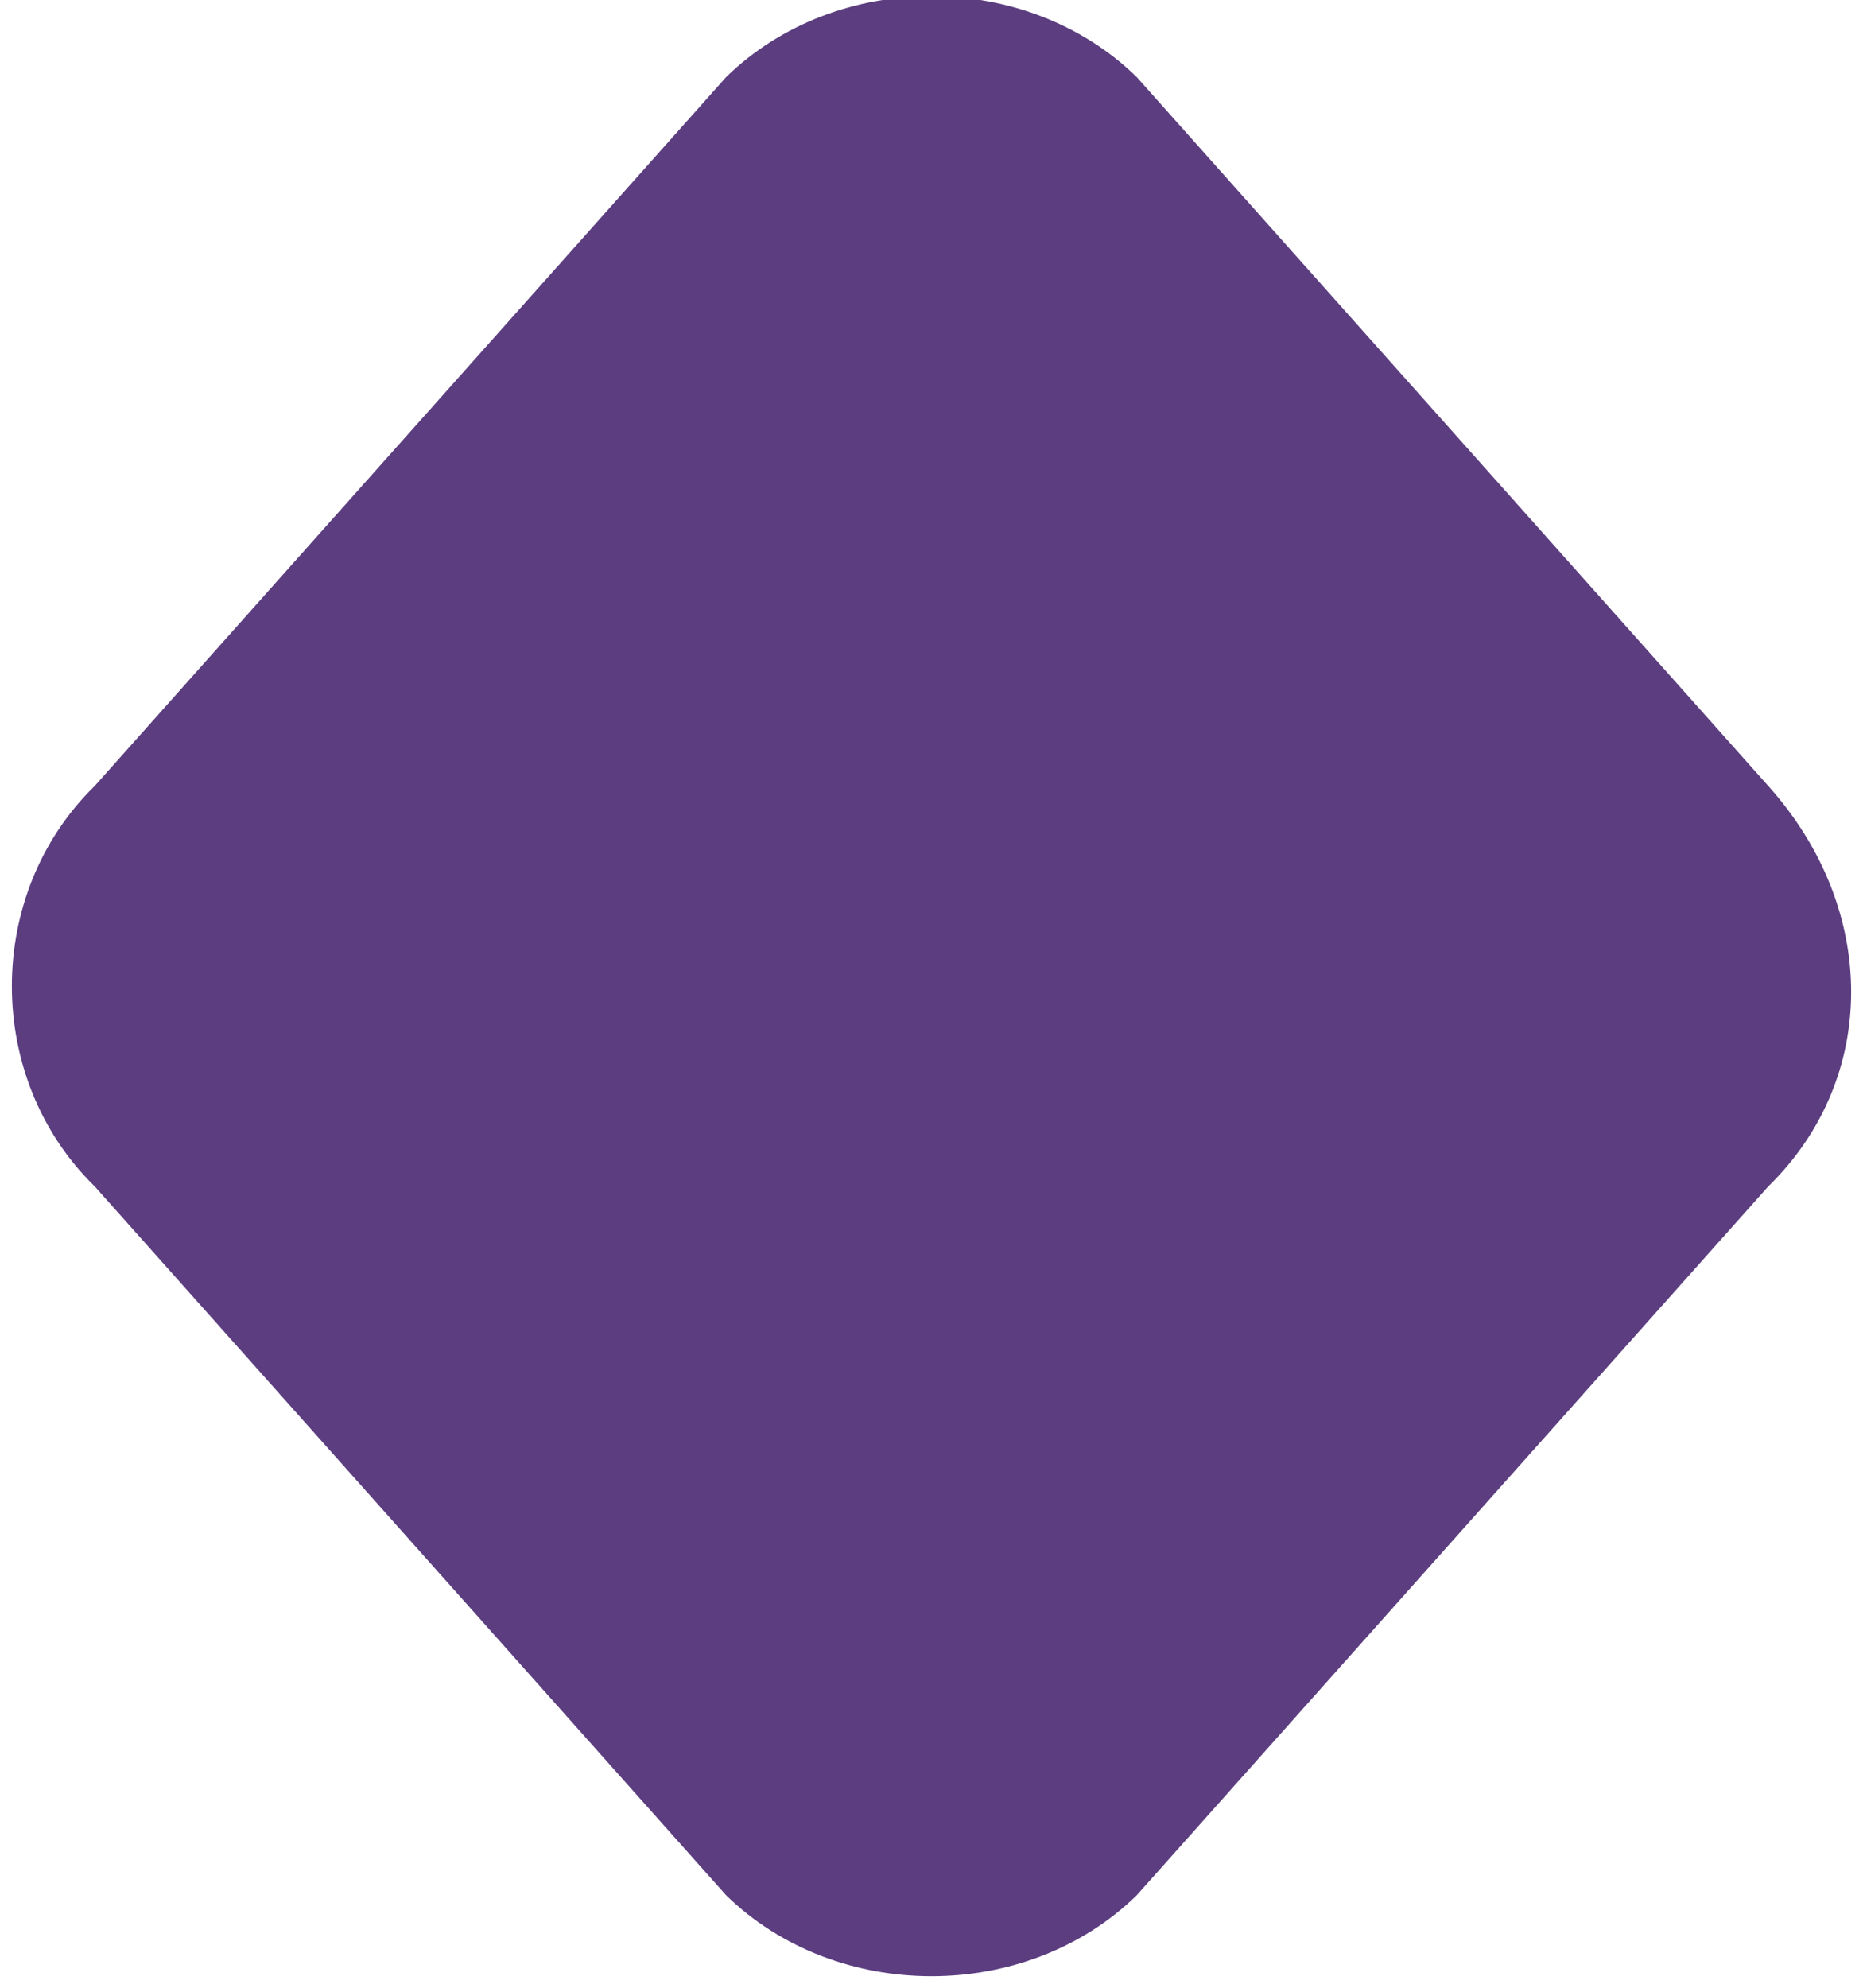 <svg width="15" height="16" viewBox="0 0 15 16" fill="none" xmlns="http://www.w3.org/2000/svg">
<path d="M14.237 9.55L9.152 15.256C8.263 16.124 6.737 16.124 5.847 15.256L0.763 9.55C-0.127 8.682 -0.127 7.194 0.763 6.326L5.847 0.62C6.737 -0.248 8.263 -0.248 9.152 0.62L14.237 6.326C15.127 7.318 15.127 8.682 14.237 9.55Z" fill="#5B3D80"/>
</svg>
